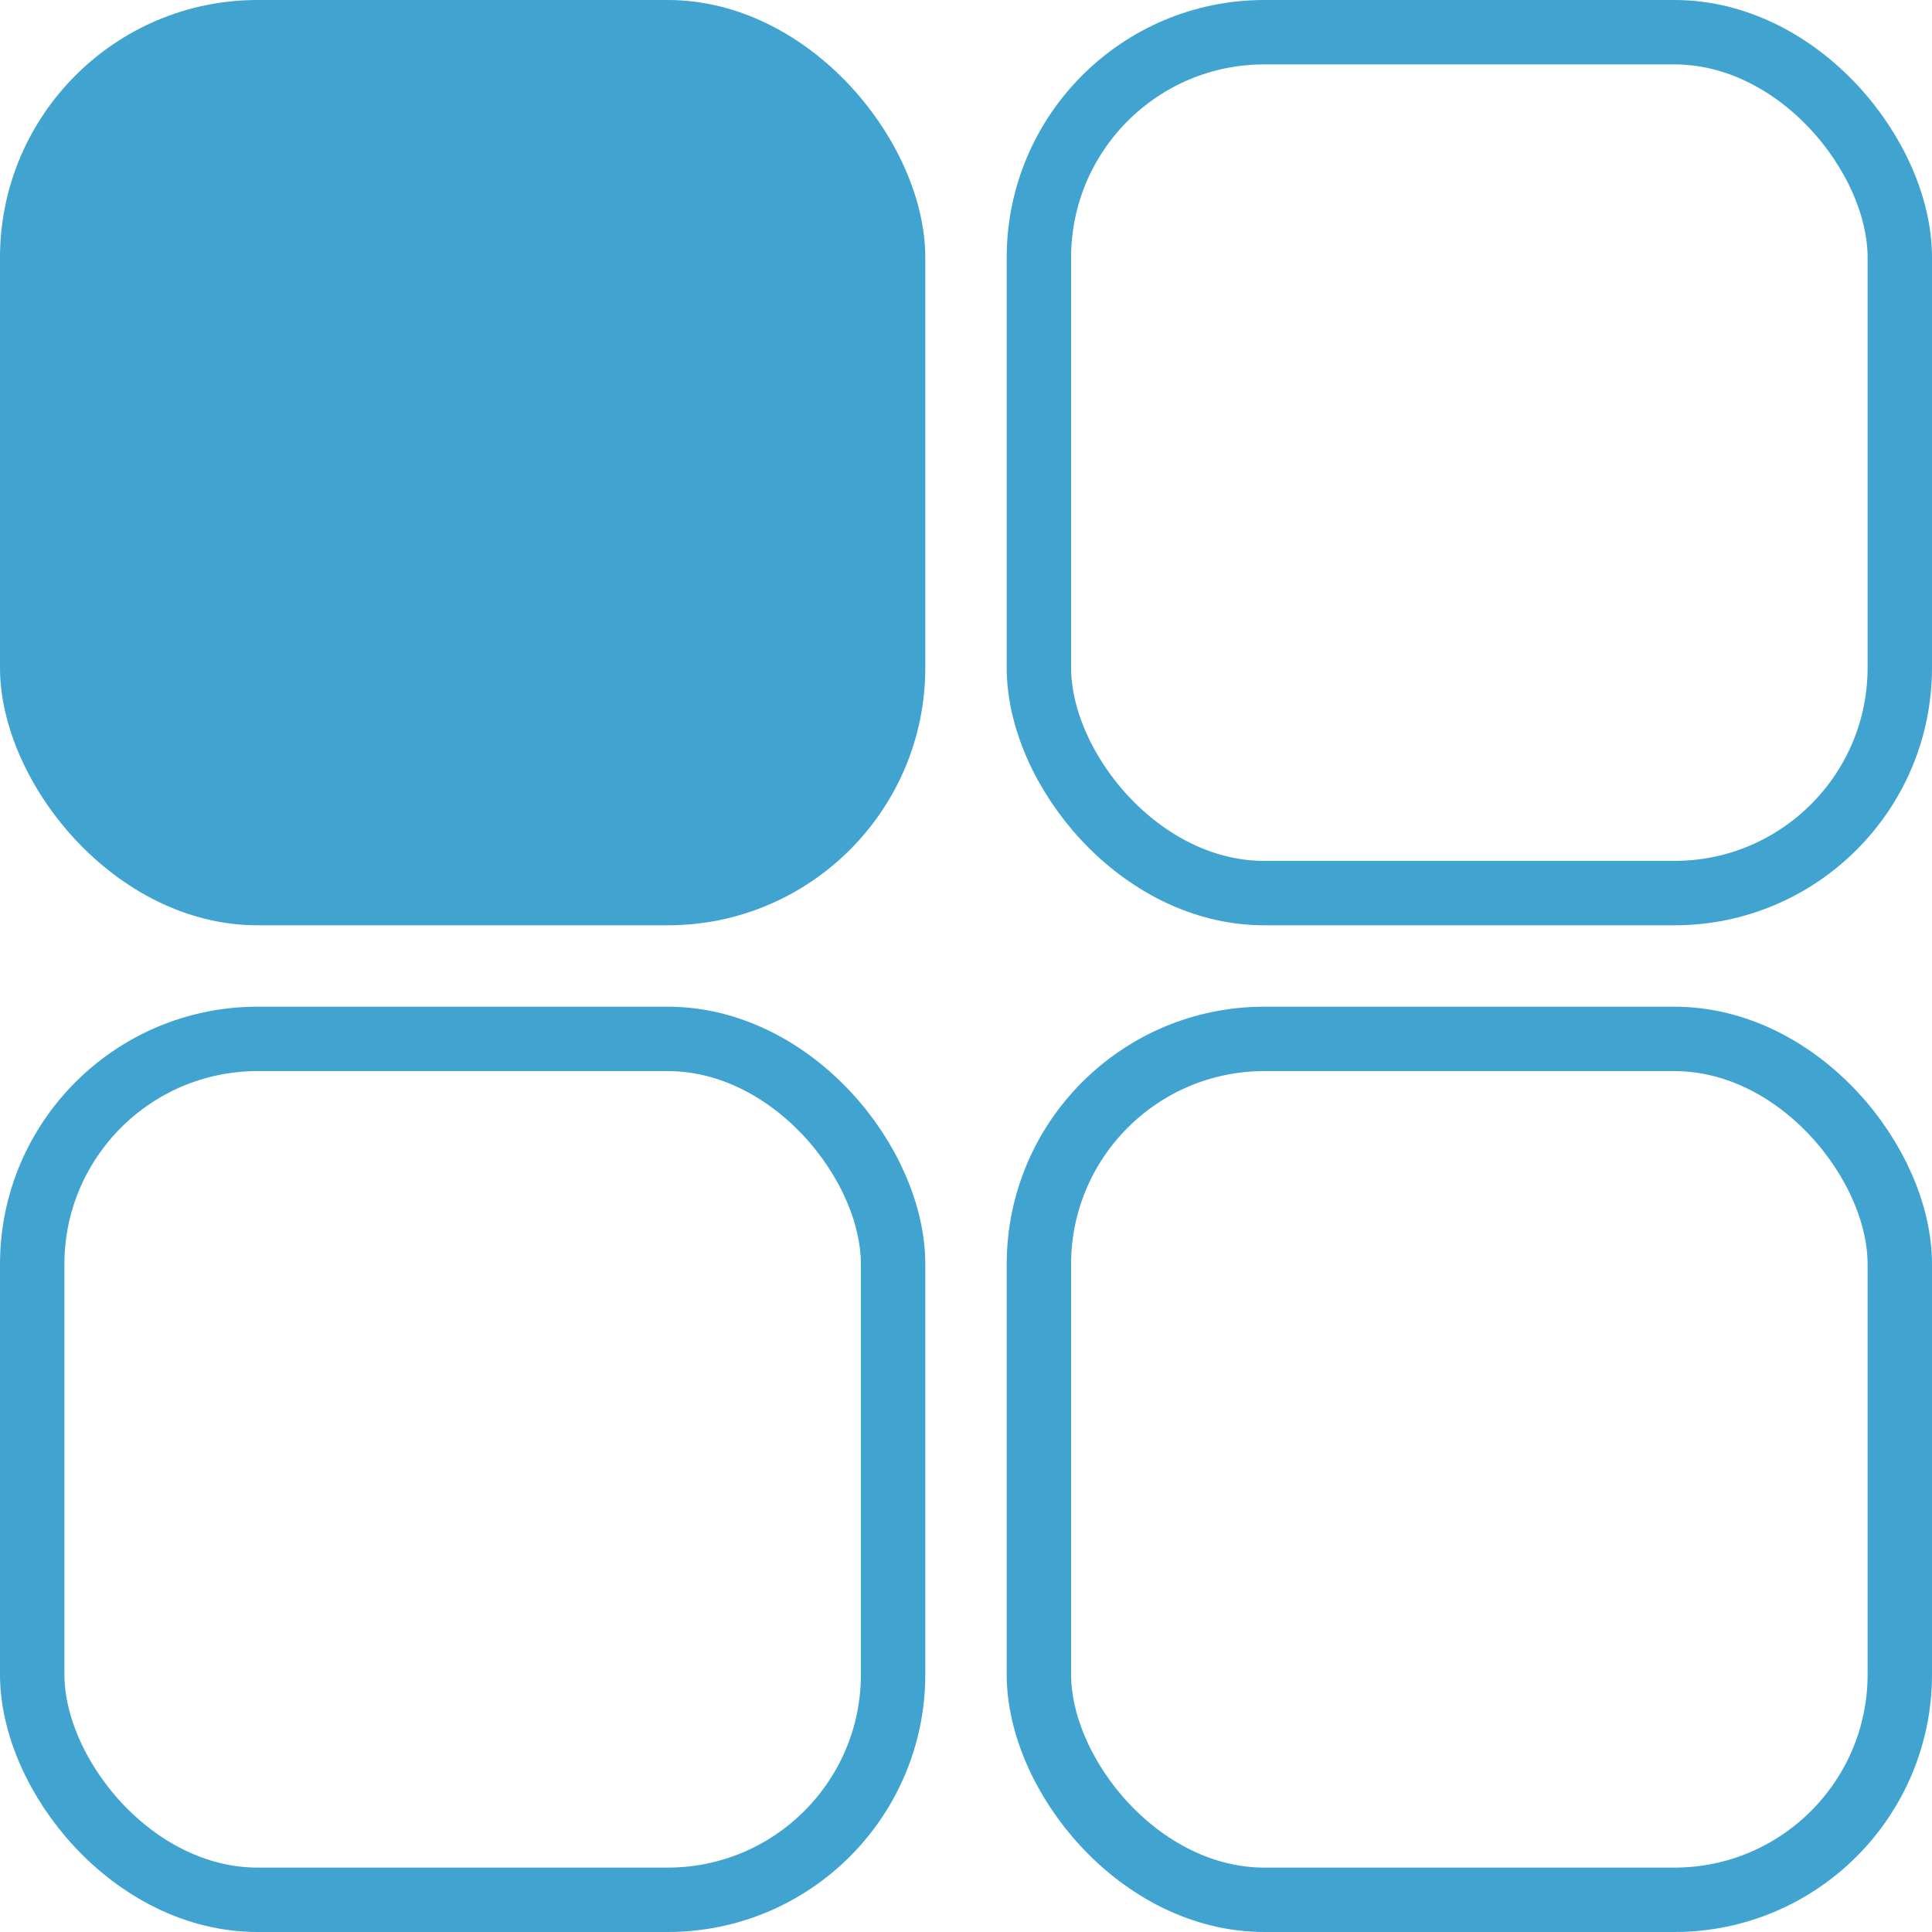 <svg width="30" height="30" viewBox="0 0 30 30" fill="none" xmlns="http://www.w3.org/2000/svg">
<rect width="14.368" height="14.368" rx="4" fill="#41A3D0"/>
<rect x="16.132" y="0.5" width="13.368" height="13.368" rx="3.5" stroke="#41A3D0"/>
<rect x="0.5" y="16.132" width="13.368" height="13.368" rx="3.5" stroke="#41A3D0"/>
<rect x="16.132" y="16.132" width="13.368" height="13.368" rx="3.5" stroke="#41A3D0"/>
</svg>

